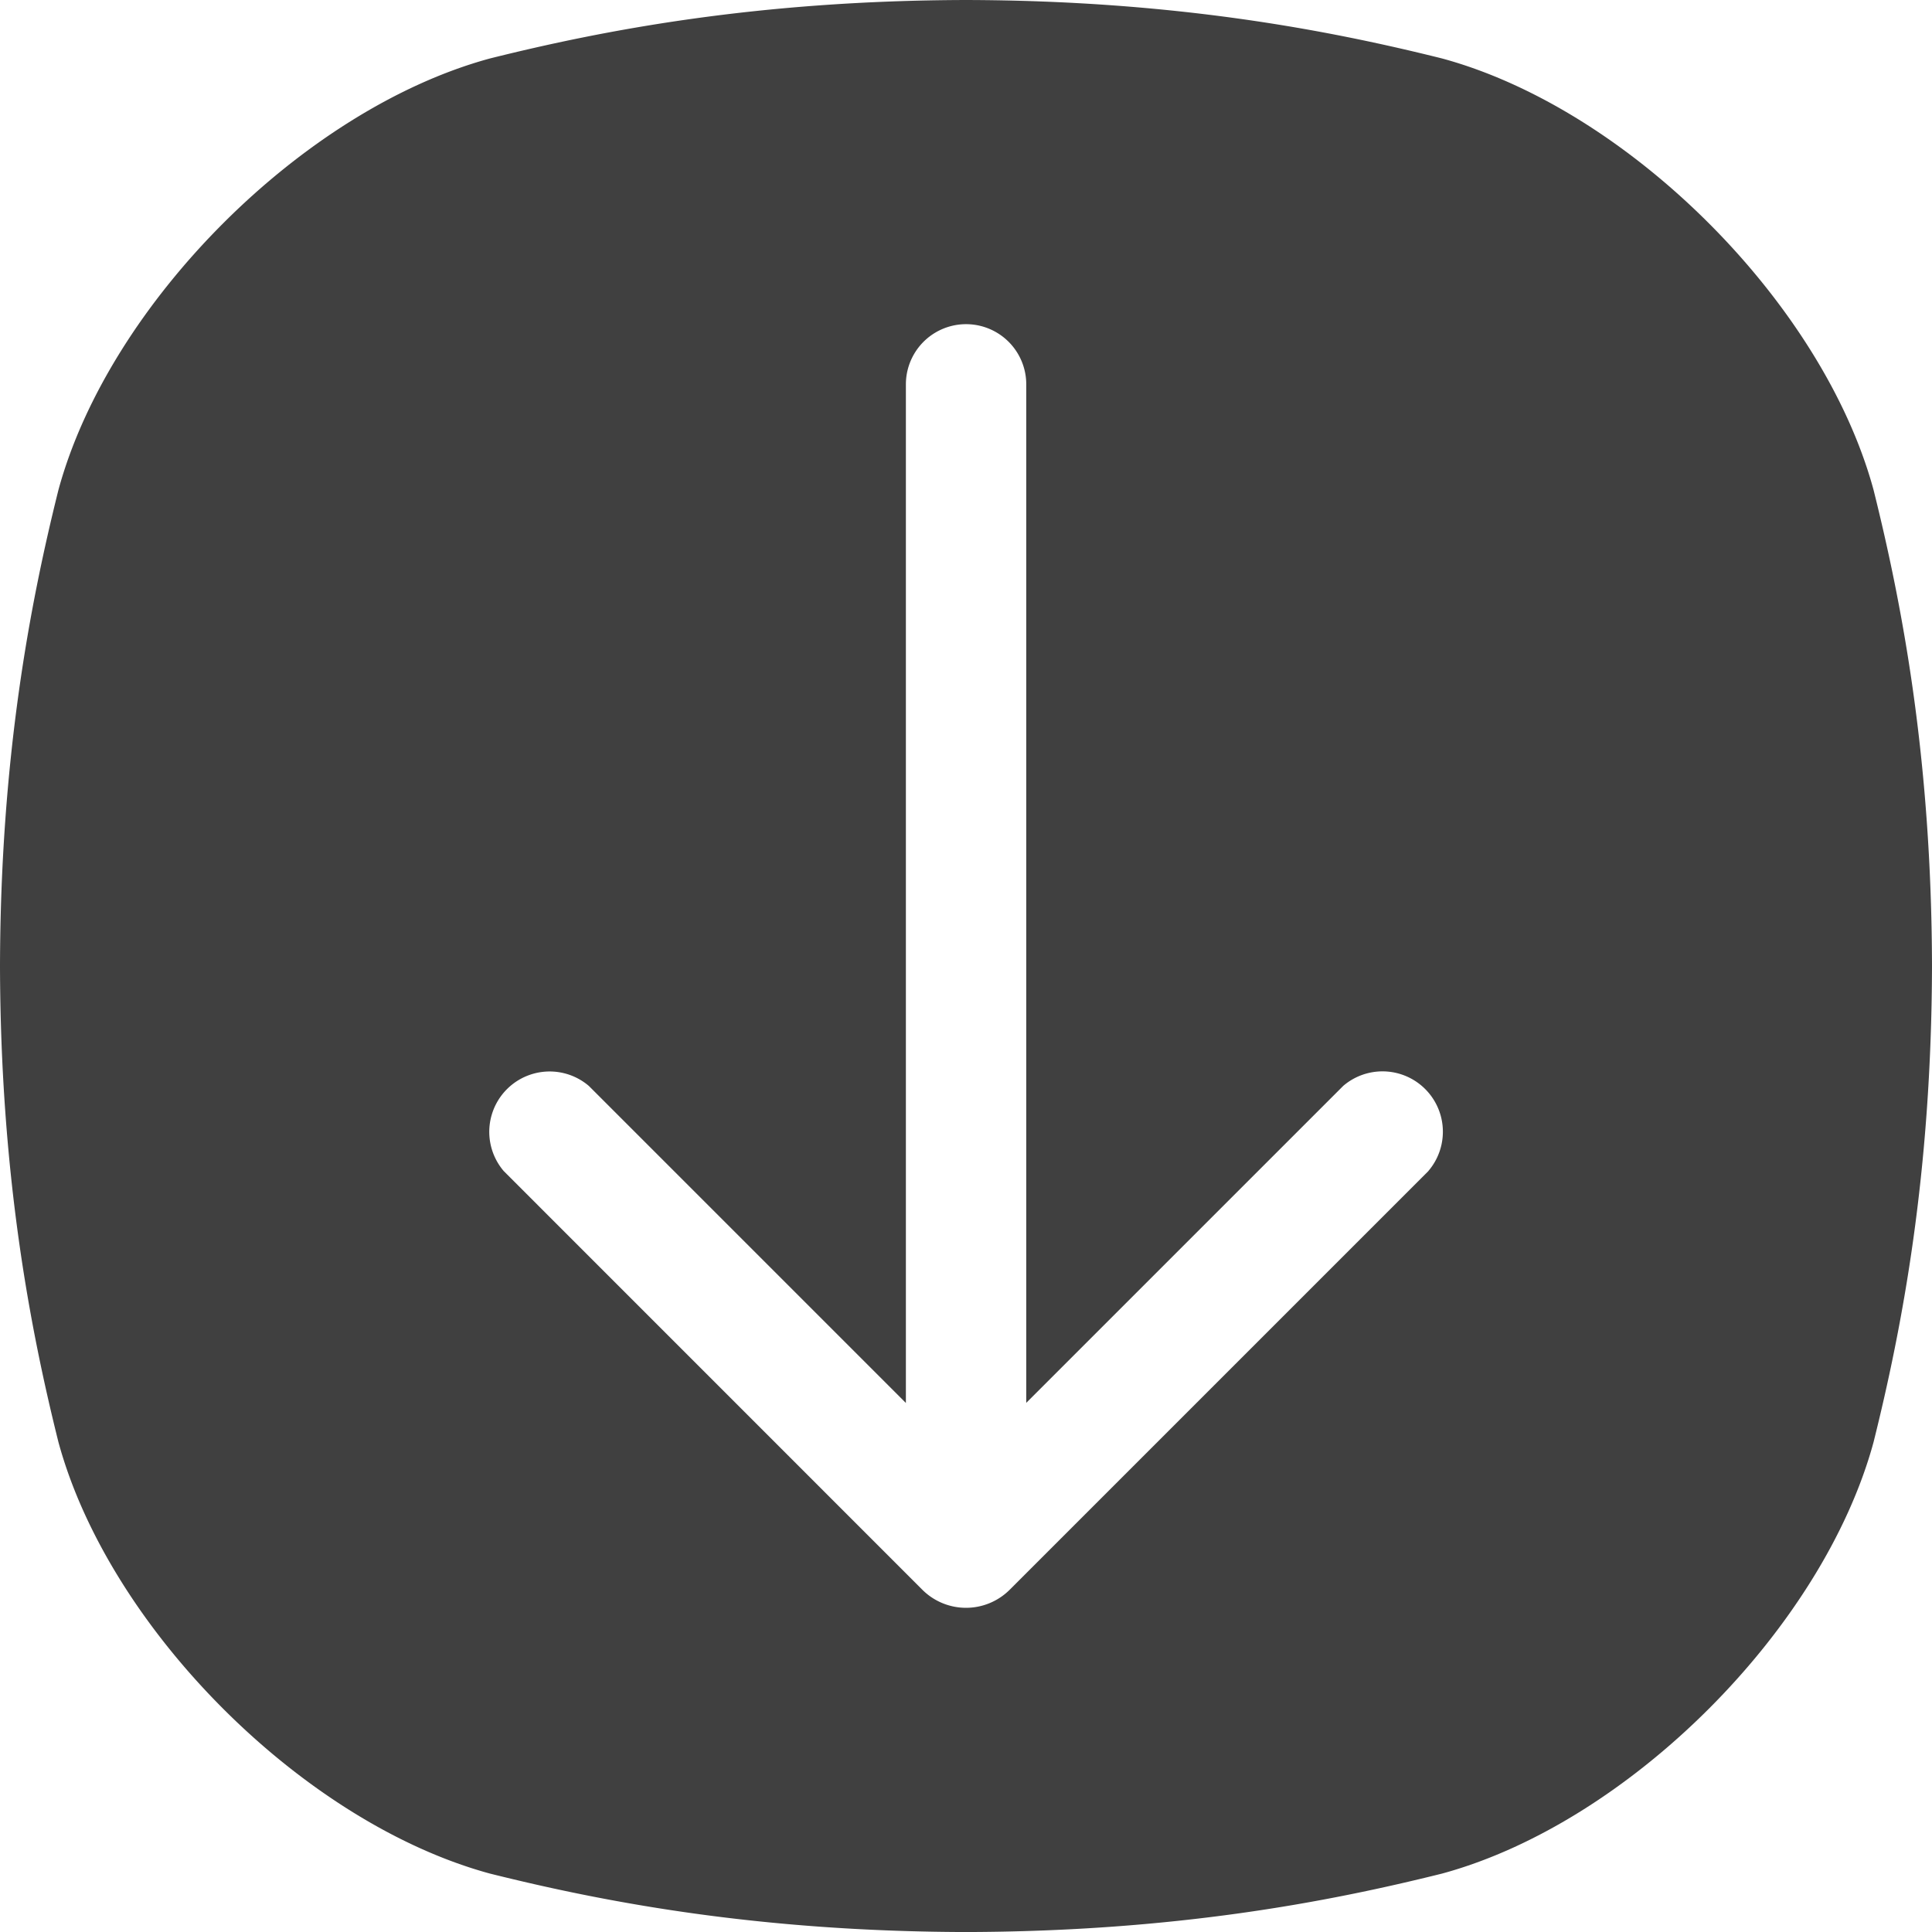 <svg viewBox="0 0 512 512" xmlns="http://www.w3.org/2000/svg"><g id="GLYPH"><path d="m496.52 129.86c-13.44-49.48-64.89-100.94-114.37-114.37-30.34-7.57-70.98-15.36-126.15-15.49-55.17.14-95.81 7.92-126.15 15.49-49.47 13.44-100.93 64.89-114.37 114.37-7.56 30.33-15.35 70.98-15.48 126.14.13 55.17 7.92 95.82 15.48 126.15 13.44 49.48 64.9 100.93 114.37 114.37 30.34 7.57 71 15.35 126.15 15.49 55.16-.14 95.81-7.92 126.15-15.49 49.48-13.44 100.93-64.89 114.37-114.37 7.56-30.33 15.35-71 15.48-126.15-.13-55.16-7.92-95.81-15.48-126.14zm-118 180.5-110.92 110.92a16.39 16.39 0 0 1 -23.19 0l-110.9-110.92a16 16 0 0 1 22.56-22.56l84 84v-269.94a15.95 15.95 0 0 1 31.9 0v269.91l84-84a16 16 0 0 1 22.56 22.56z" fill="rgba(0, 0, 0, .75)"/></g></svg>